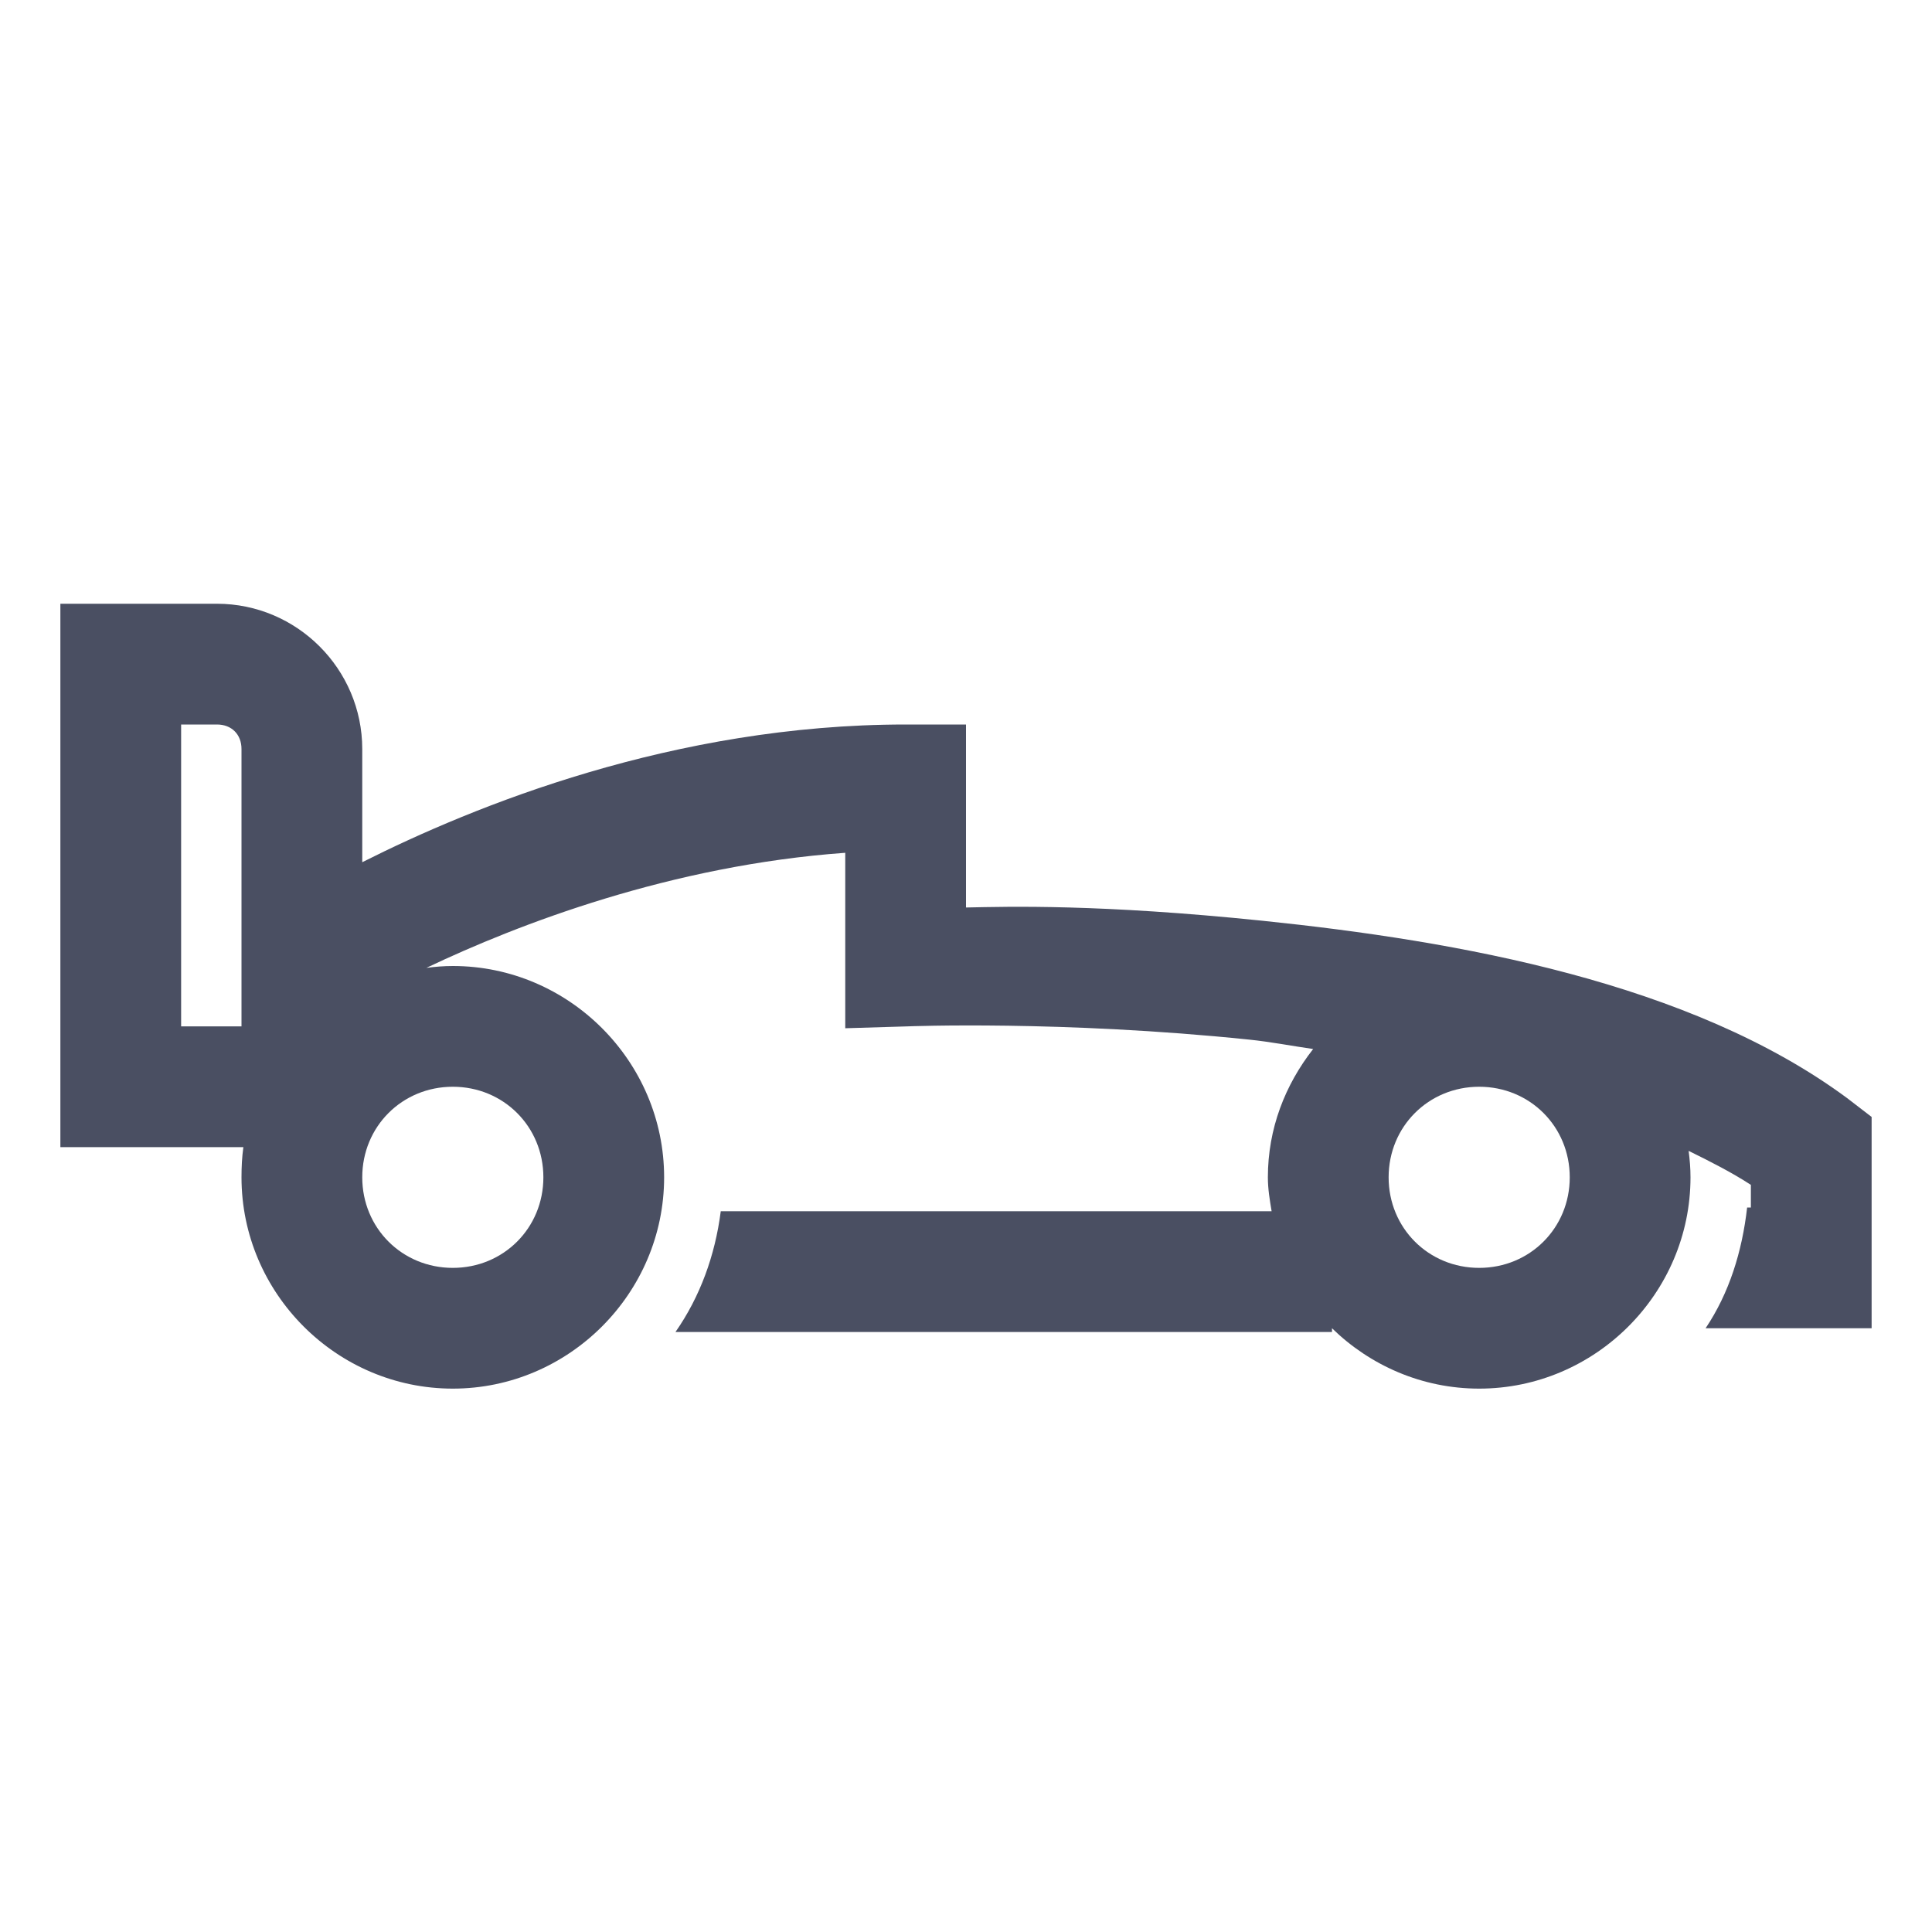 <svg xmlns="http://www.w3.org/2000/svg" xmlns:xlink="http://www.w3.org/1999/xlink" viewBox="0 0 32 32" version="1.1" width="500" height="500" style="fill: rgb(0, 0, 0);">
<g id="surface1">
<path fill="#4A4F62" style=" " d="M 1 10 L 1 19 L 4.031 19 C 4.008 19.168 4 19.324 4 19.5 C 4 21.422 5.578 23 7.5 23 C 9.422 23 11 21.422 11 19.5 C 11 17.578 9.422 16 7.5 16 C 7.348 16 7.211 16.012 7.062 16.031 C 8.586 15.305 11.121 14.332 14 14.125 L 14 17.031 L 15.031 17 C 15.031 17 17.582 16.898 20.688 17.219 C 21.035 17.254 21.395 17.324 21.75 17.375 C 21.285 17.969 21 18.695 21 19.5 C 21 19.695 21.031 19.875 21.062 20.062 L 11.938 20.062 C 11.844 20.797 11.594 21.48 11.188 22.062 L 22.062 22.062 L 22.062 22 C 22.695 22.617 23.555 23 24.5 23 C 26.422 23 28 21.422 28 19.5 C 28 19.348 27.988 19.211 27.969 19.062 C 28.336 19.242 28.688 19.422 29 19.625 L 29 20 L 28.938 20 C 28.855 20.73 28.641 21.418 28.25 22 L 31 22 L 31 18.5 L 30.594 18.188 C 28.004 16.273 24.16 15.586 20.906 15.25 C 18.215 14.973 16.715 15.016 16 15.031 L 16 12 L 15 12 C 11.164 12 7.852 13.348 6 14.281 L 6 12.406 C 6 11.082 4.918 10 3.594 10 Z M 3 12 L 3.594 12 C 3.836 12 4 12.164 4 12.406 L 4 17 L 3 17 Z M 7.5 18 C 8.34 18 9 18.66 9 19.5 C 9 20.34 8.34 21 7.5 21 C 6.66 21 6 20.34 6 19.5 C 6 18.66 6.66 18 7.5 18 Z M 24.5 18 C 25.34 18 26 18.66 26 19.5 C 26 20.34 25.34 21 24.5 21 C 23.66 21 23 20.34 23 19.5 C 23 18.66 23.66 18 24.5 18 Z "/>
</g>
</svg>